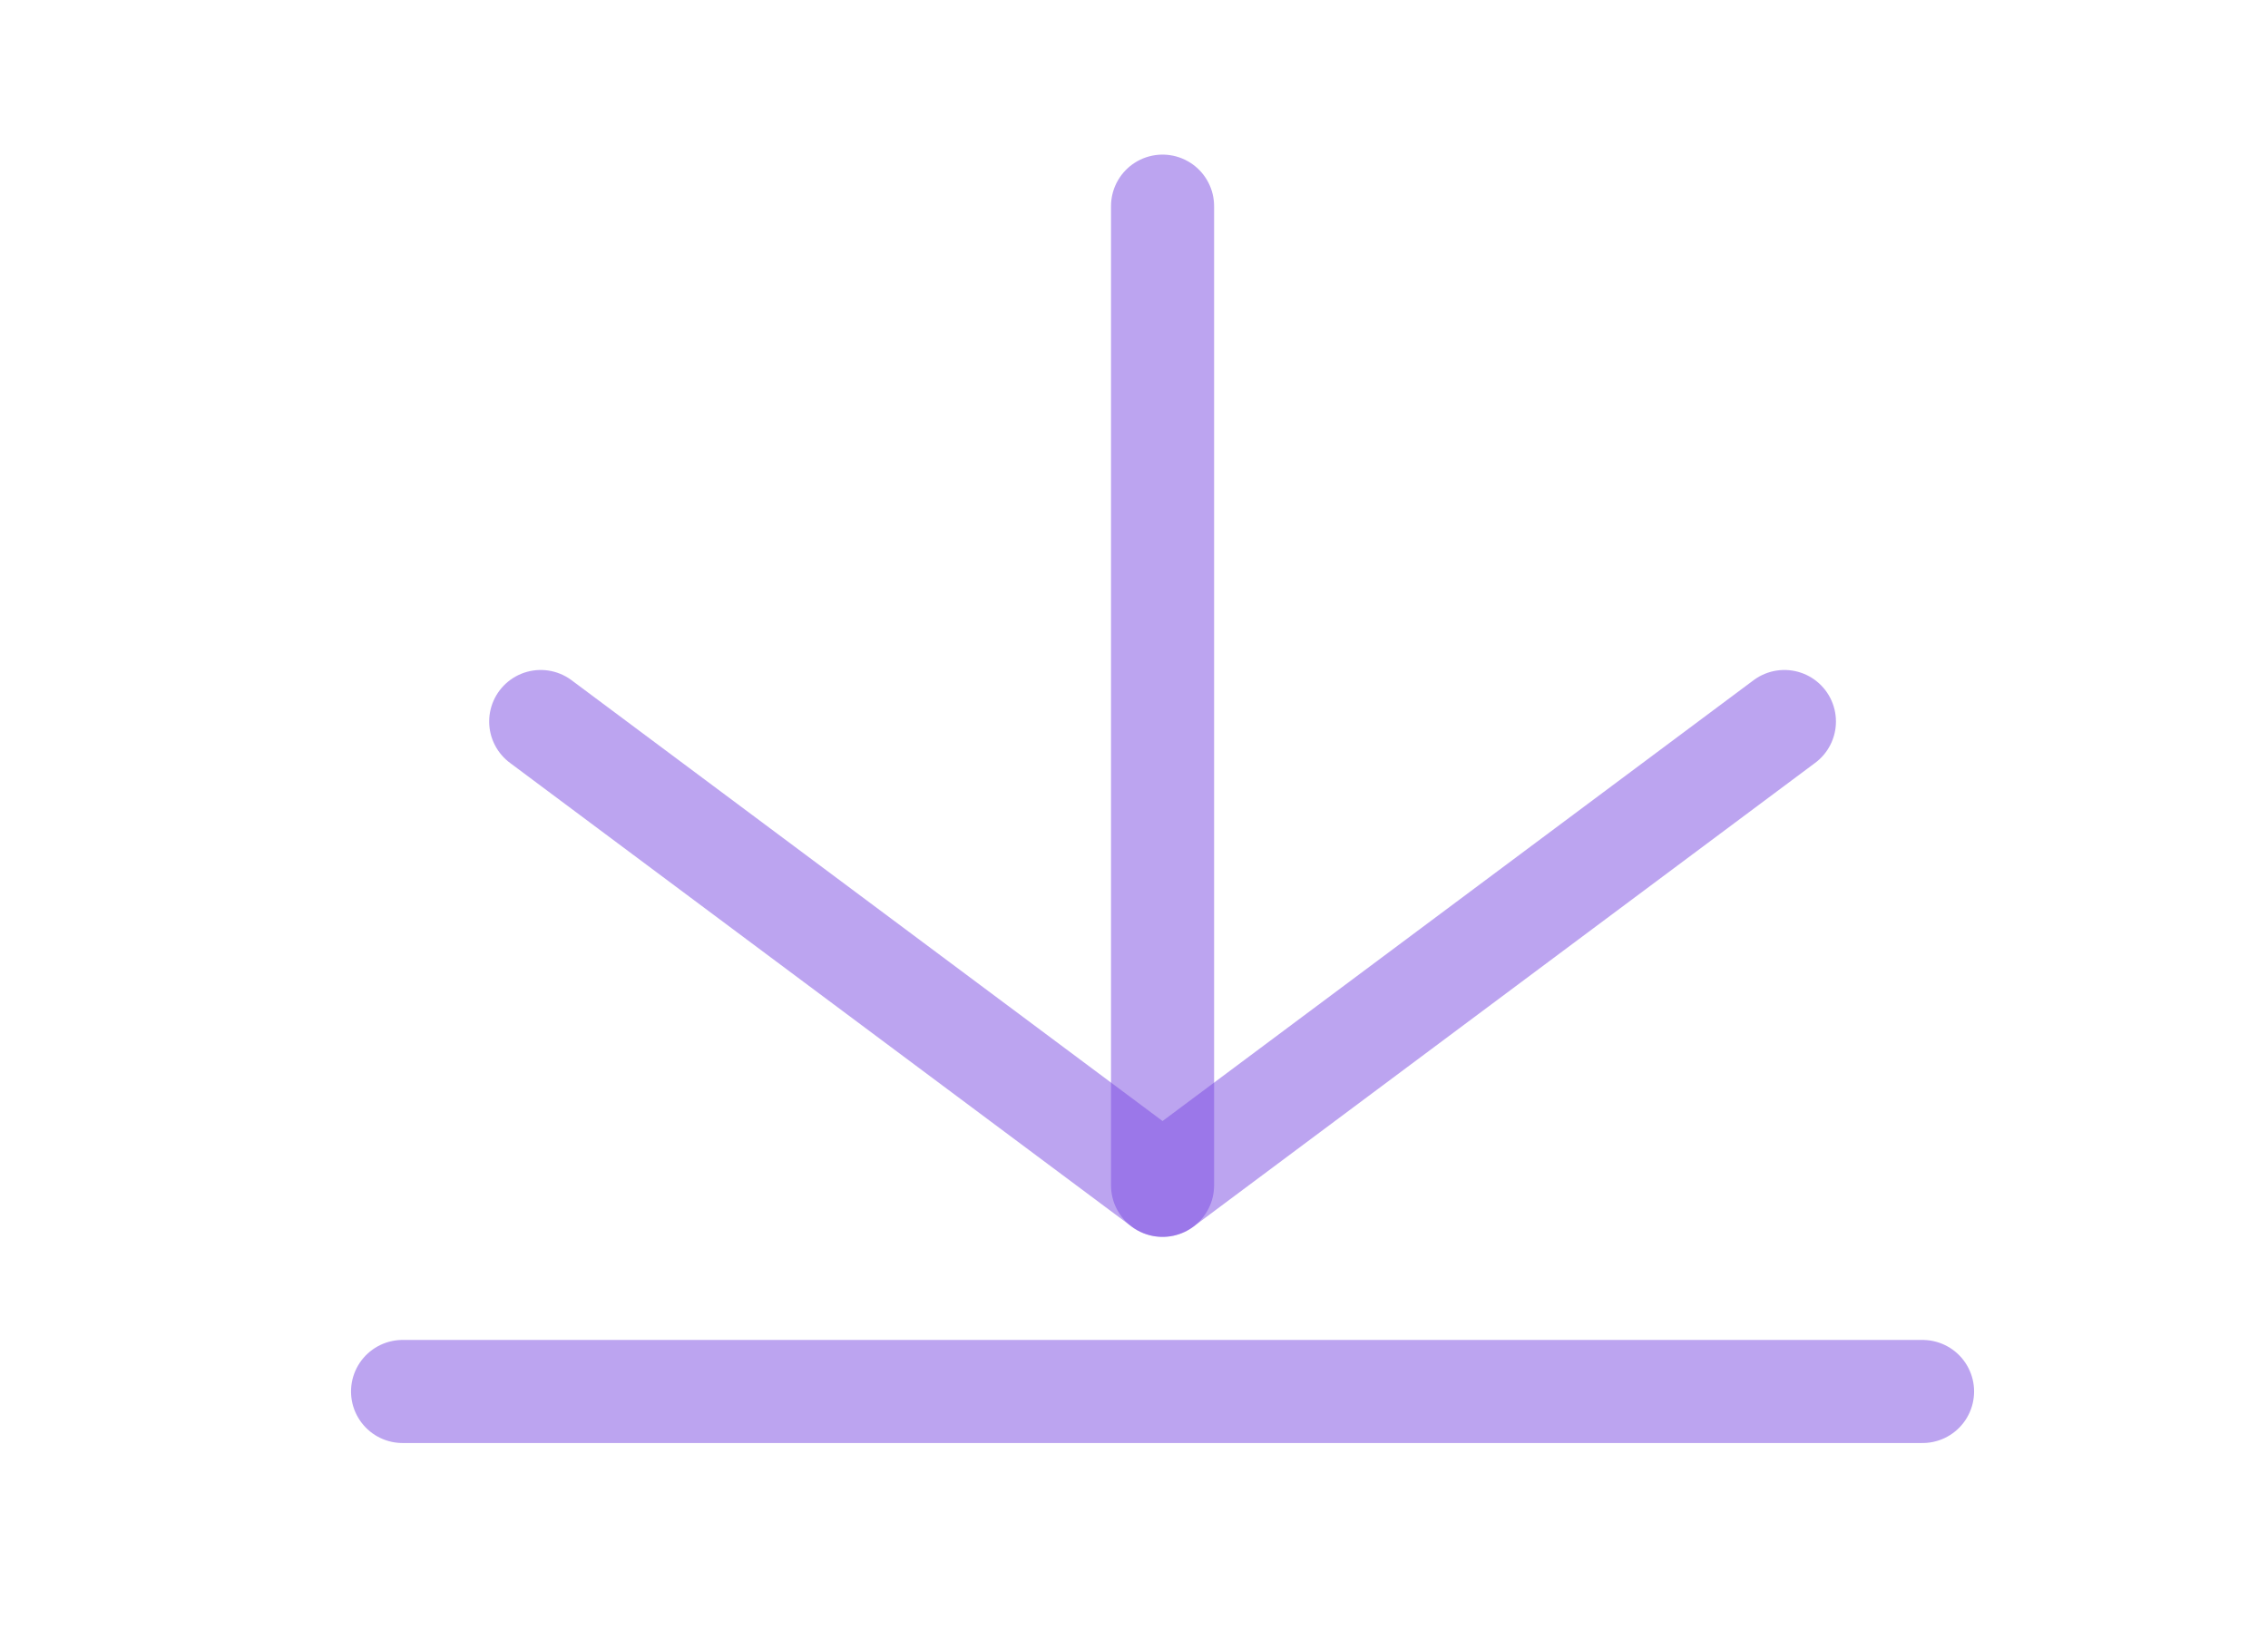 <svg width="22" height="16" viewBox="0 0 22 16" fill="none" xmlns="http://www.w3.org/2000/svg">
<path d="M11.277 2V11.5" stroke="#7B4AE2" stroke-opacity="0.5" stroke-linecap="round" stroke-linejoin="round"/>
<path d="M5.245 7L11.277 11.5L17.309 7" stroke="#7B4AE2" stroke-opacity="0.5" stroke-linecap="round" stroke-linejoin="round"/>
<path d="M3.905 13.5H18.649" stroke="#7B4AE2" stroke-opacity="0.5" stroke-linecap="round" stroke-linejoin="round"/>
</svg>
